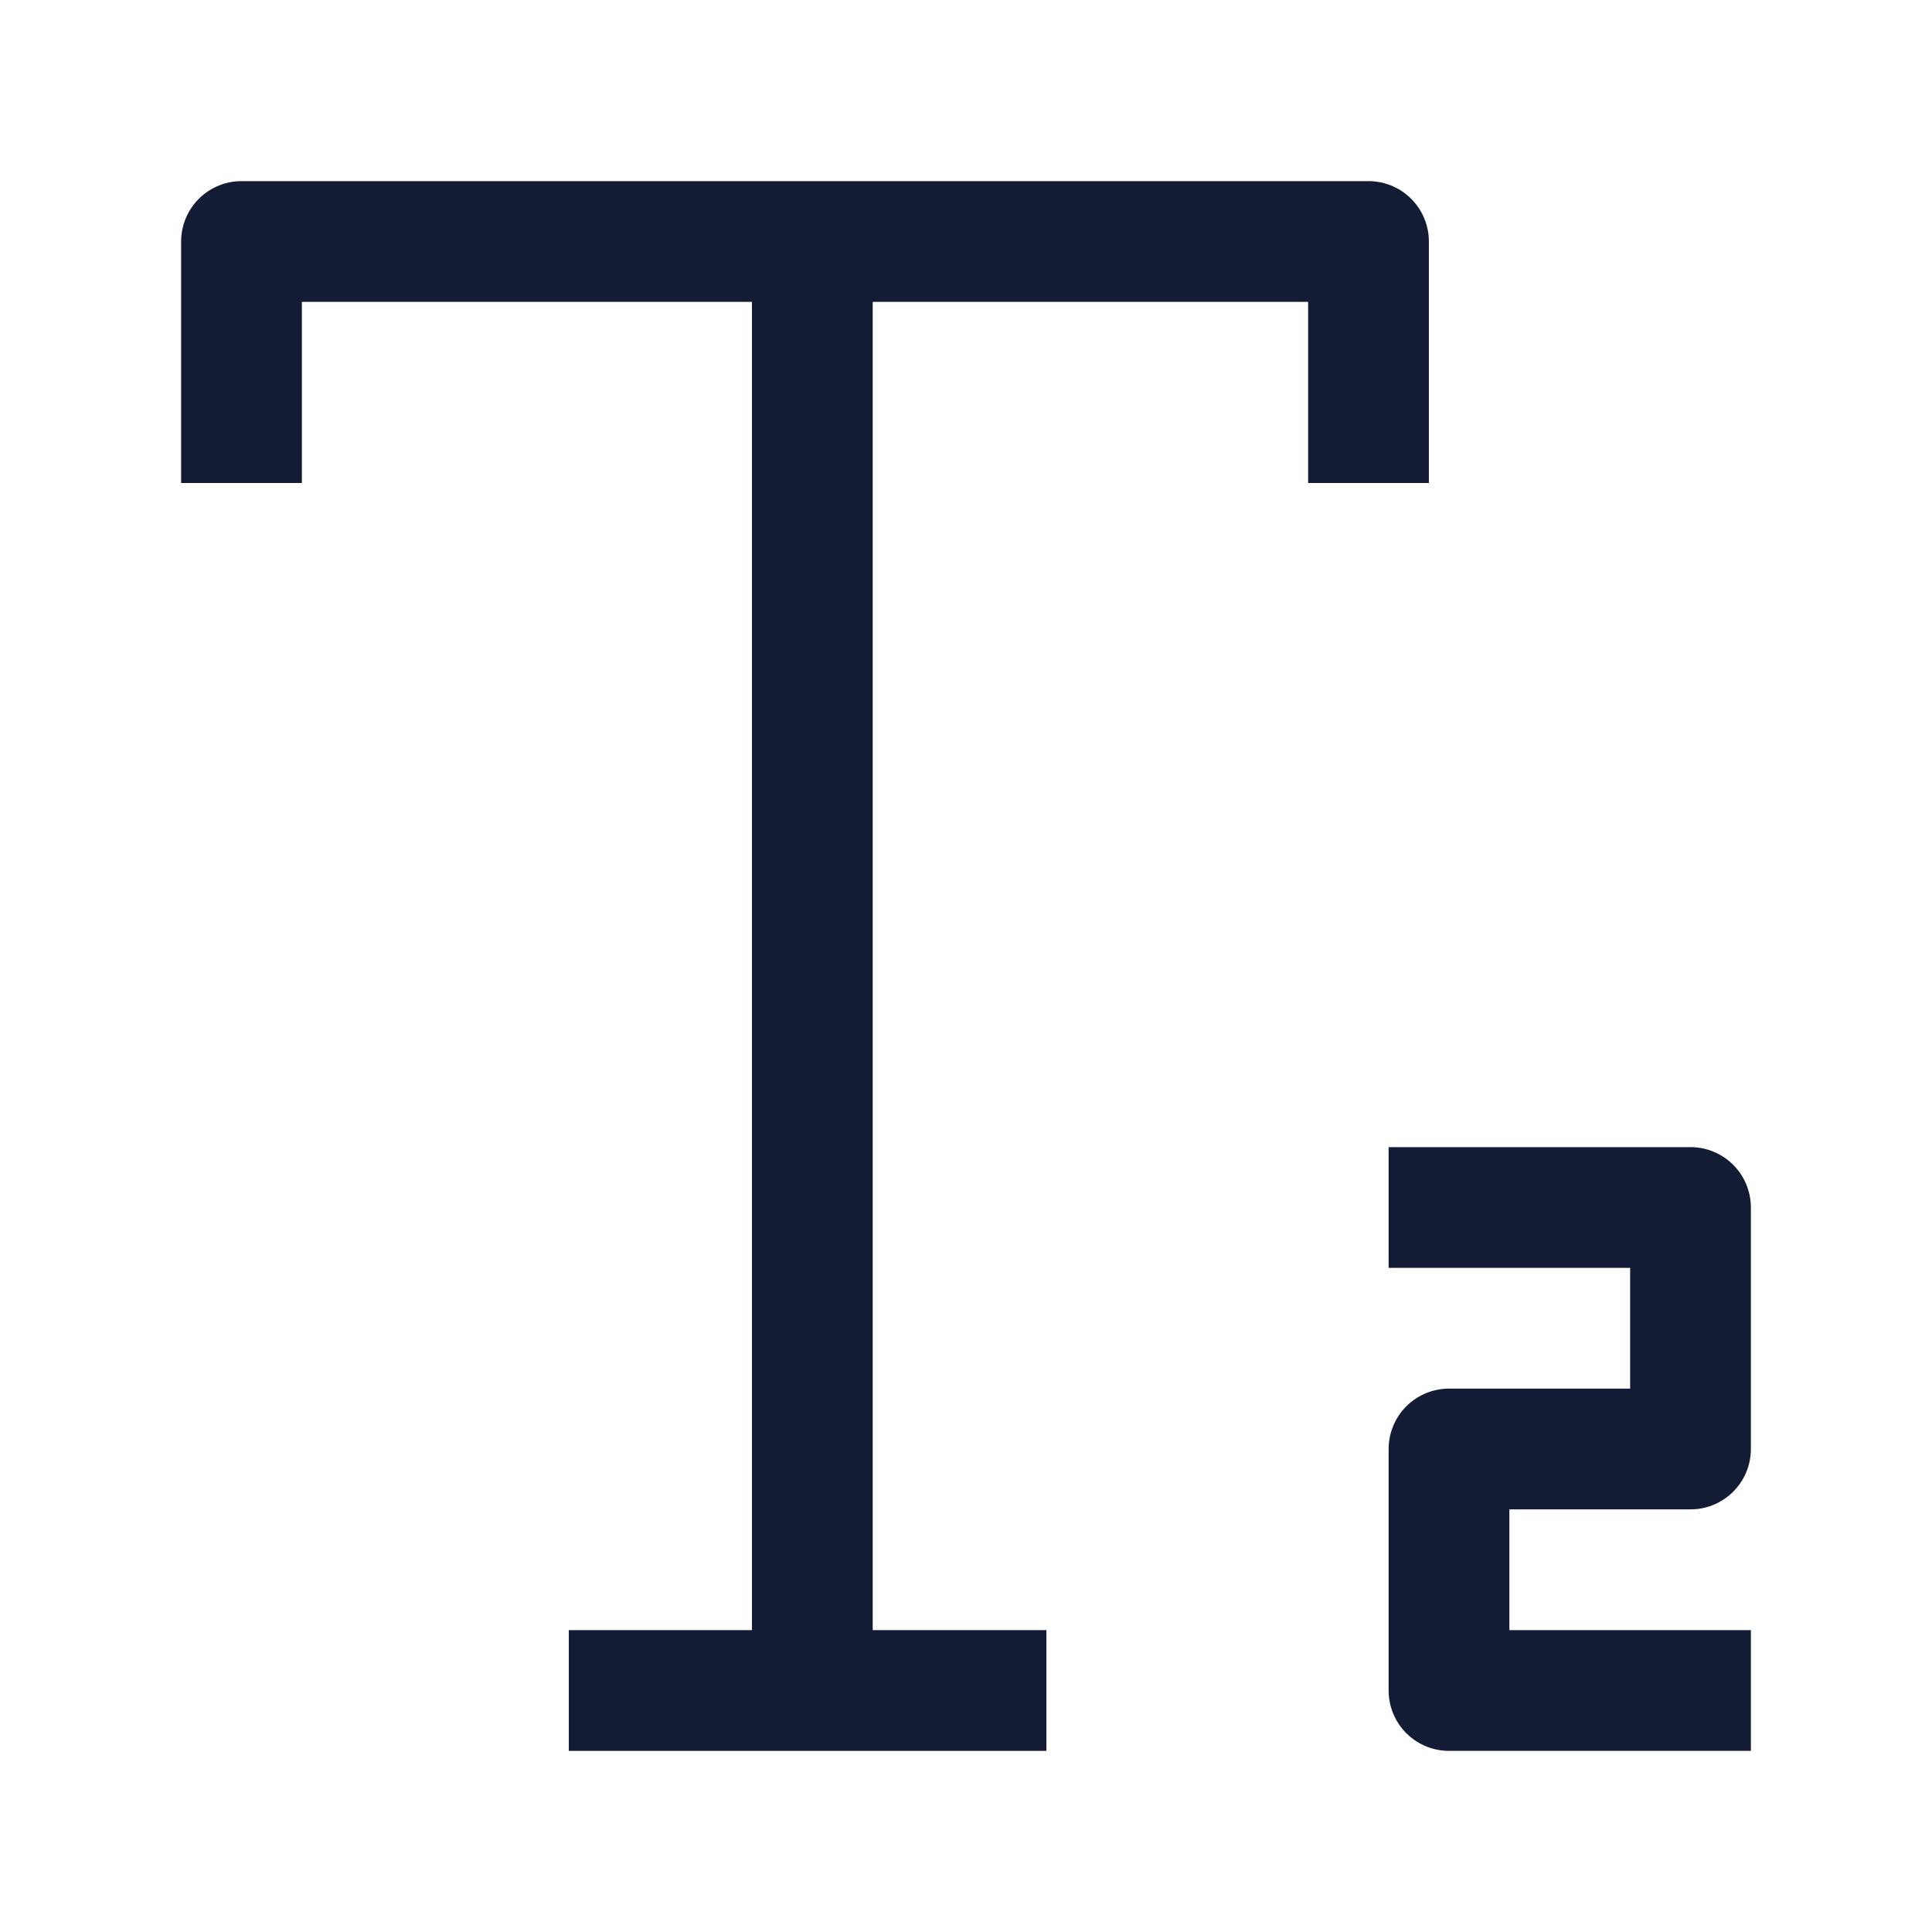 <svg width="24" height="24" viewBox="0 0 24 24" fill="none" xmlns="http://www.w3.org/2000/svg">
<path d="M17 6V3L3 3L3 6" stroke="#141B34" stroke-width="1.5" stroke-linejoin="round"/>
<path d="M21 21H18V18H21V15H18" stroke="#141B34" stroke-width="1.5" stroke-linecap="square" stroke-linejoin="round"/>
<path d="M10.091 3.668V21M10.091 21H12.999M10.091 21H7.066" stroke="#141B34" stroke-width="1.5"/>
</svg>
